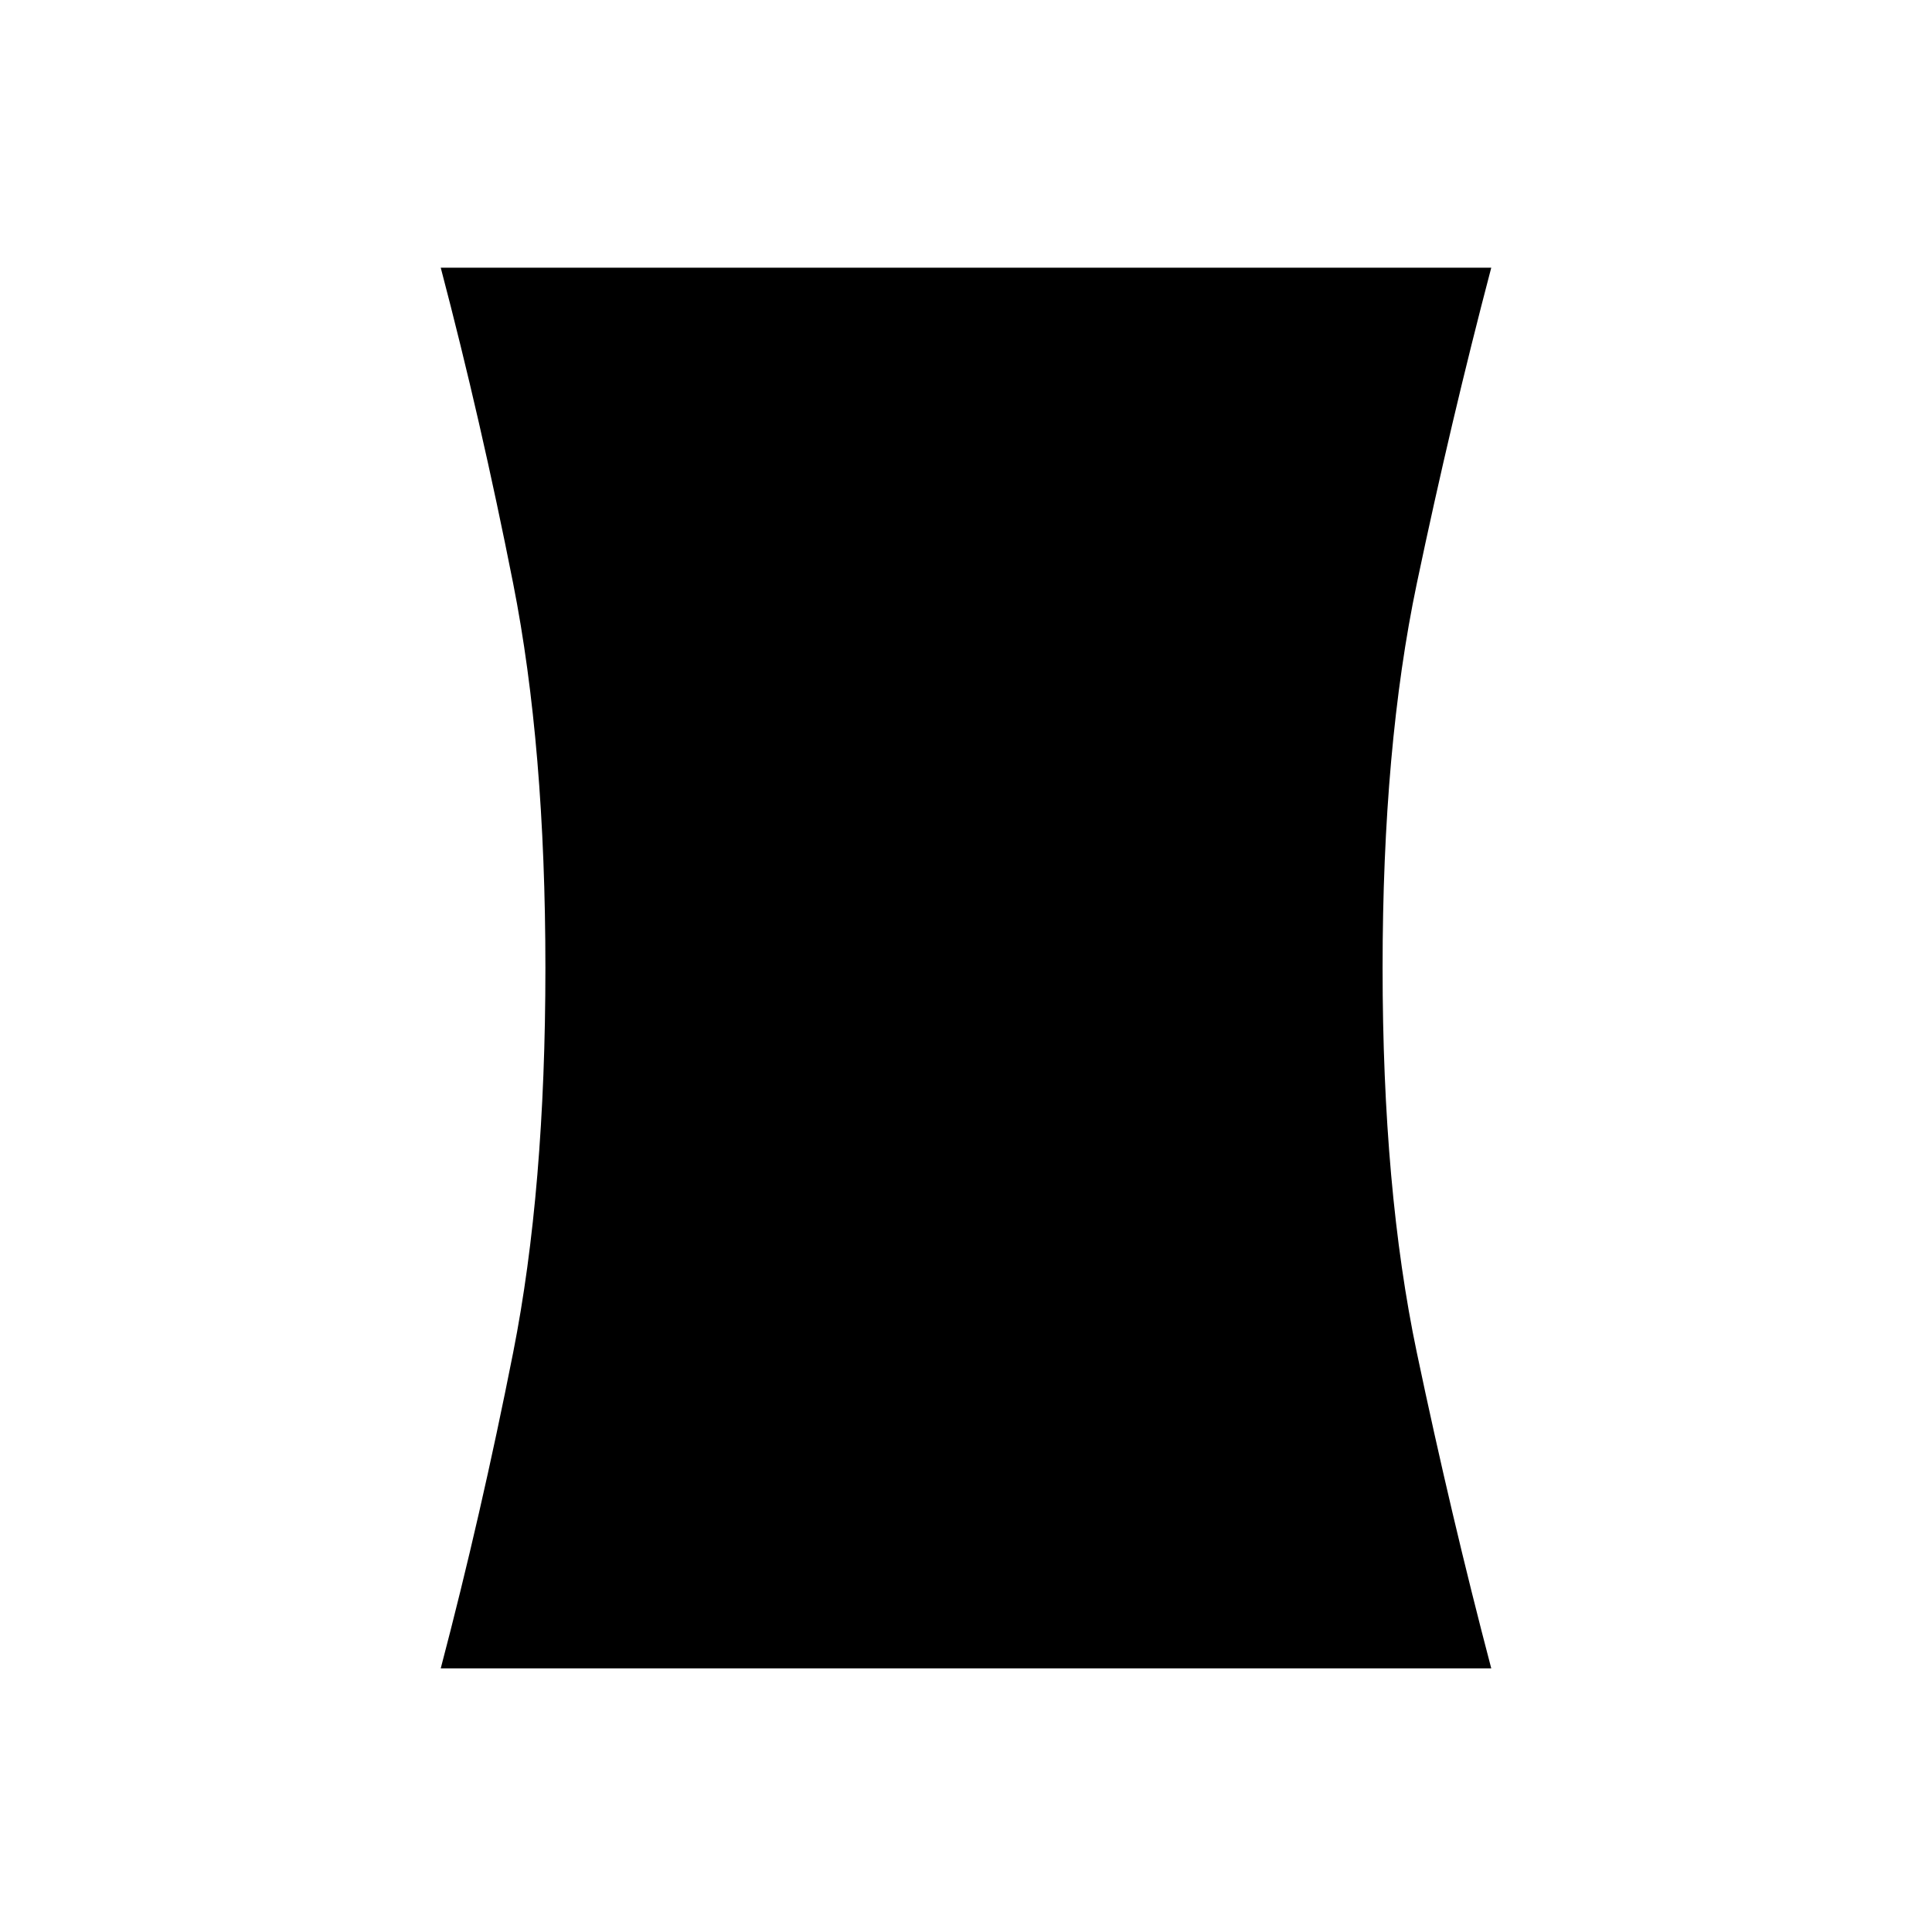 <svg xmlns="http://www.w3.org/2000/svg" height="40" width="40"><path d="M9.125 34.542q.833-3.167 1.5-6.542t.667-7.958q0-4.584-.667-7.959t-1.5-6.541h21.75q-.833 3.166-1.542 6.541-.708 3.375-.708 7.959 0 4.583.708 7.958.709 3.375 1.542 6.542Z"/></svg>